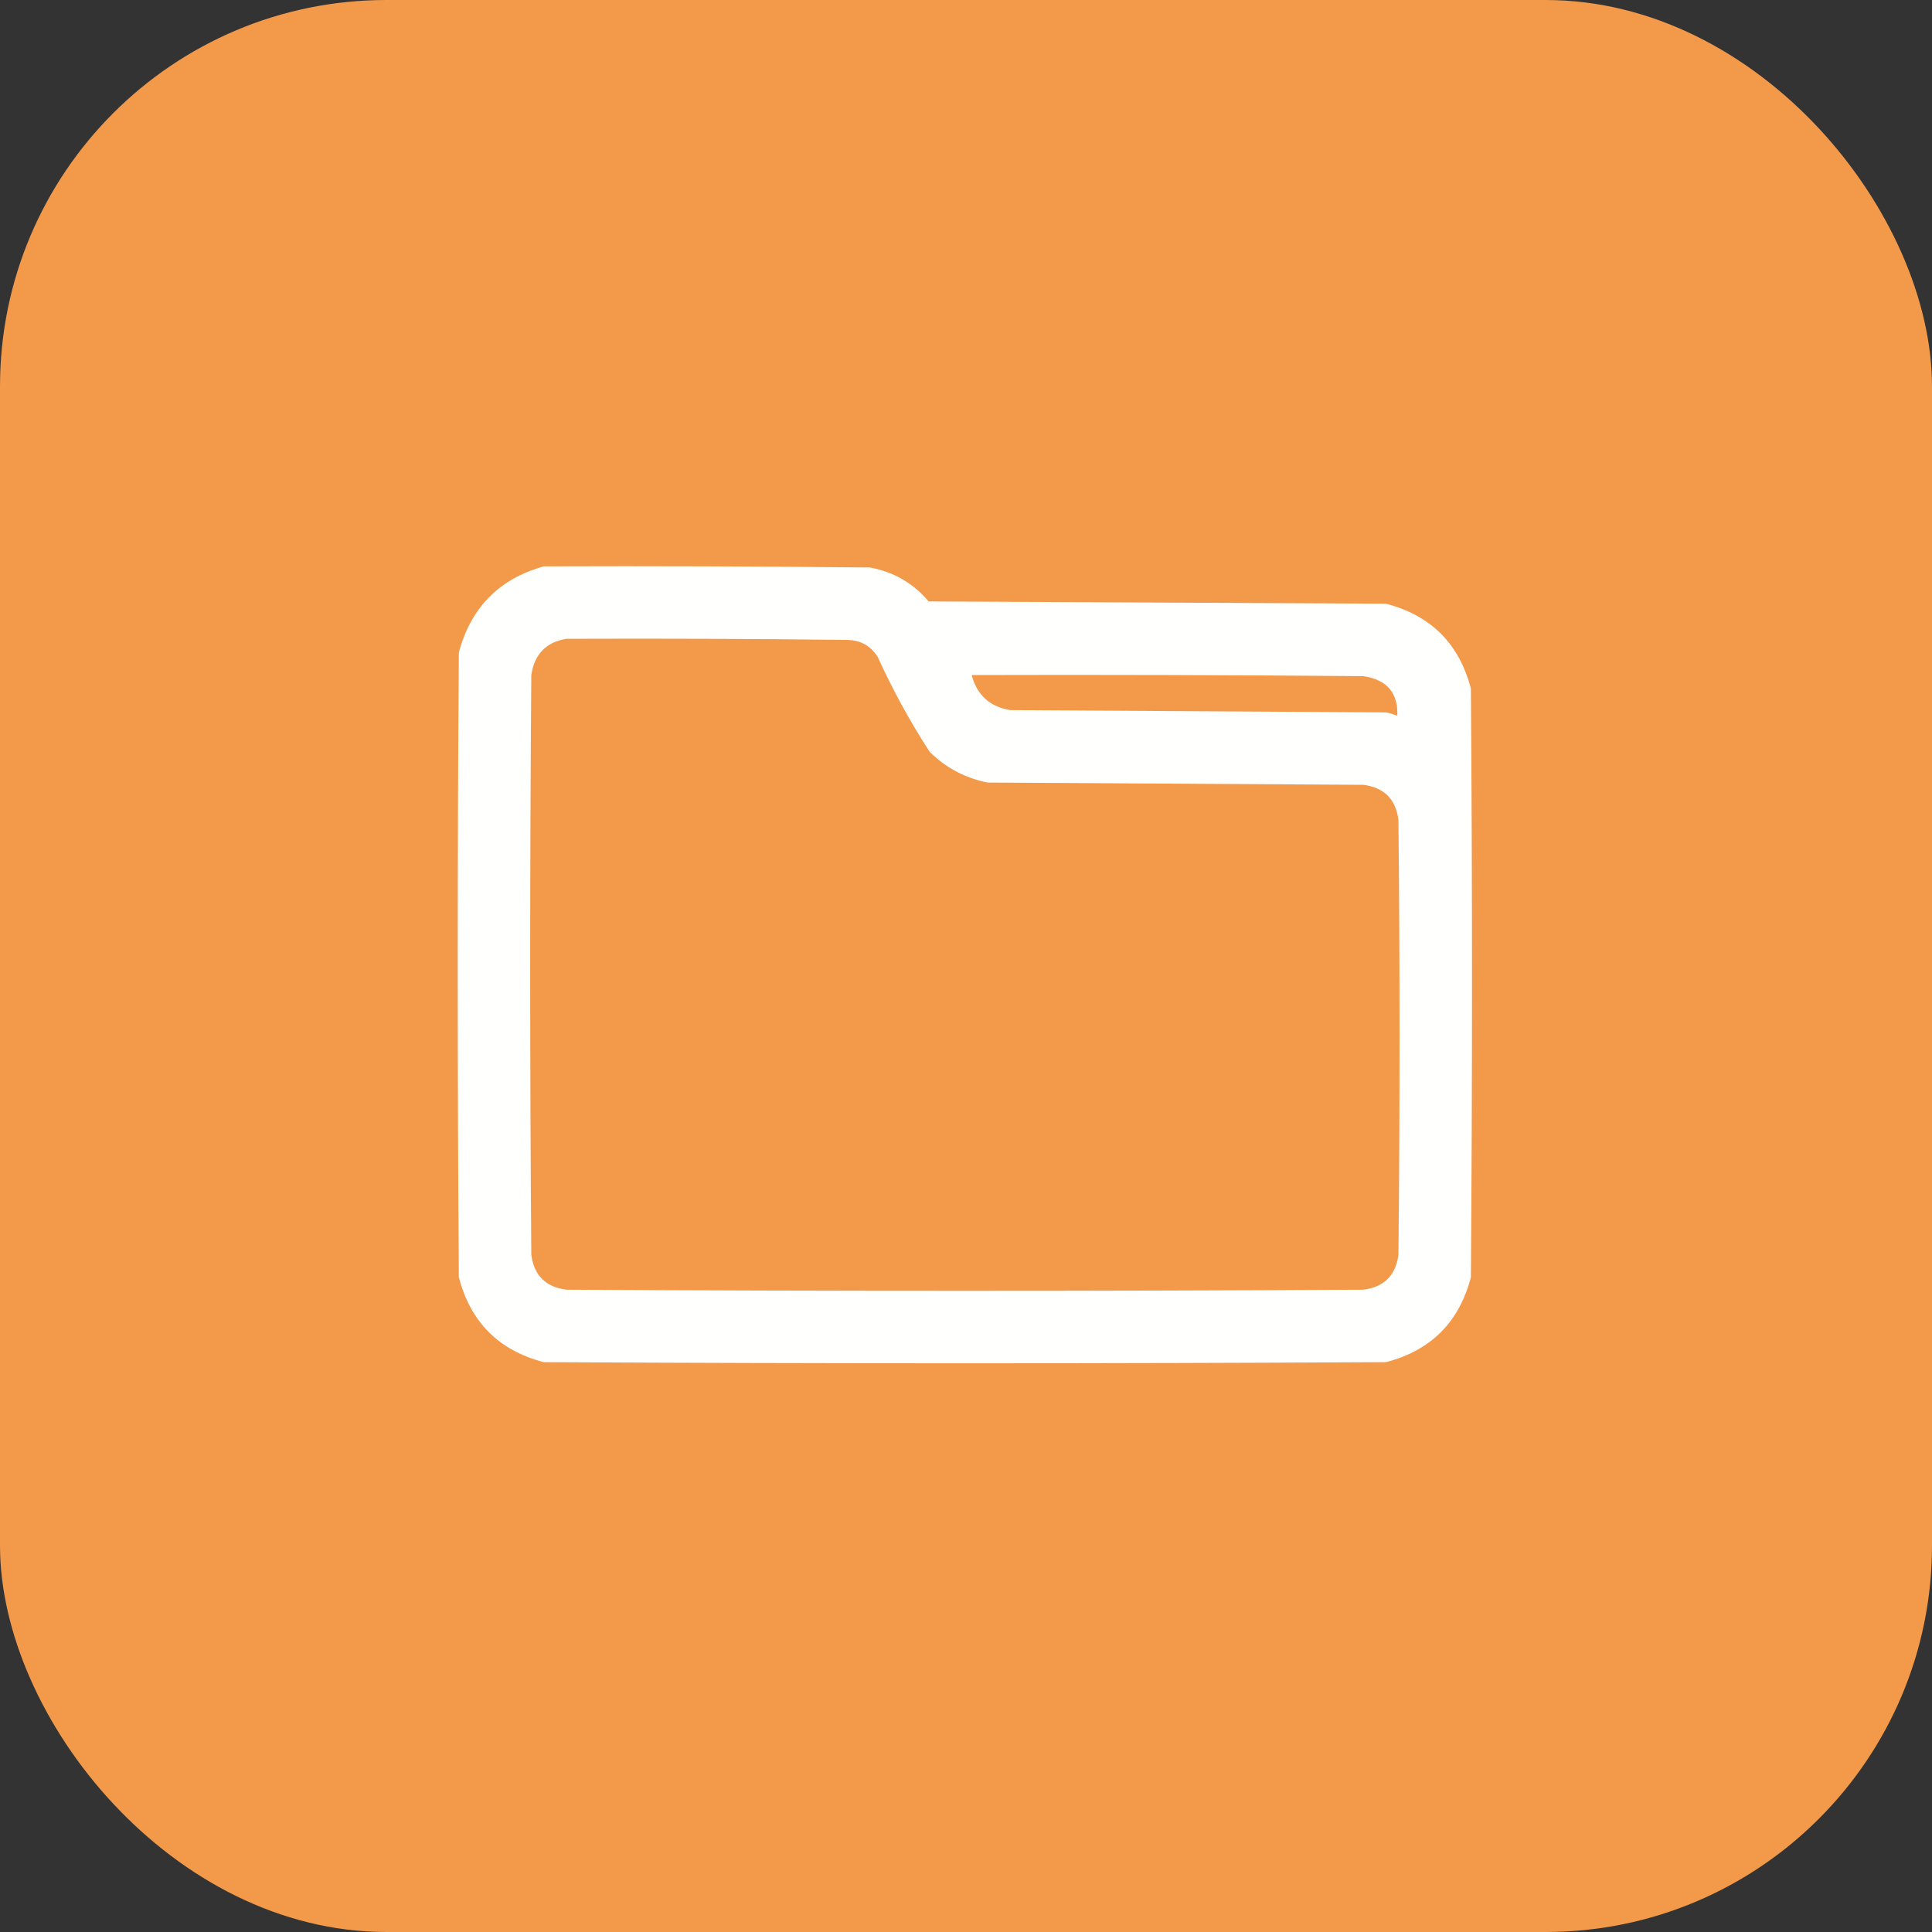 <svg width="40" height="40" viewBox="0 0 40 40" fill="none" xmlns="http://www.w3.org/2000/svg">
<rect x="0" y="0" width="40" height="40" fill="#333333" stroke="none"/>
<rect width="40" height="40" rx="8" fill="#F2994A"/>
<path opacity="0.993" fill-rule="evenodd" clip-rule="evenodd" d="M11.258 11.726C13.508 11.718 15.758 11.726 18.008 11.749C18.5 11.838 18.906 12.073 19.227 12.452C22.383 12.468 25.539 12.483 28.695 12.499C29.625 12.741 30.211 13.327 30.453 14.257C30.484 18.319 30.484 22.382 30.453 26.444C30.211 27.374 29.625 27.96 28.695 28.202C22.883 28.233 17.07 28.233 11.258 28.202C10.328 27.96 9.742 27.374 9.5 26.444C9.469 22.132 9.469 17.819 9.5 13.507C9.751 12.576 10.337 11.983 11.258 11.726ZM11.727 13.226C13.664 13.218 15.602 13.226 17.539 13.249C17.814 13.252 18.025 13.369 18.172 13.601C18.484 14.287 18.843 14.943 19.25 15.569C19.584 15.897 19.983 16.108 20.445 16.202C23.039 16.218 25.633 16.233 28.227 16.249C28.656 16.304 28.898 16.546 28.953 16.976C28.984 19.976 28.984 22.976 28.953 25.976C28.898 26.405 28.656 26.647 28.227 26.702C22.727 26.733 17.227 26.733 11.727 26.702C11.297 26.647 11.055 26.405 11 25.976C10.969 21.976 10.969 17.976 11 13.976C11.063 13.545 11.305 13.295 11.727 13.226ZM20.117 13.976C22.82 13.968 25.523 13.976 28.227 13.999C28.714 14.072 28.949 14.345 28.93 14.819C28.854 14.789 28.776 14.765 28.695 14.749C26.102 14.733 23.508 14.718 20.914 14.702C20.494 14.633 20.228 14.391 20.117 13.976Z" fill="white"/>
</svg>
